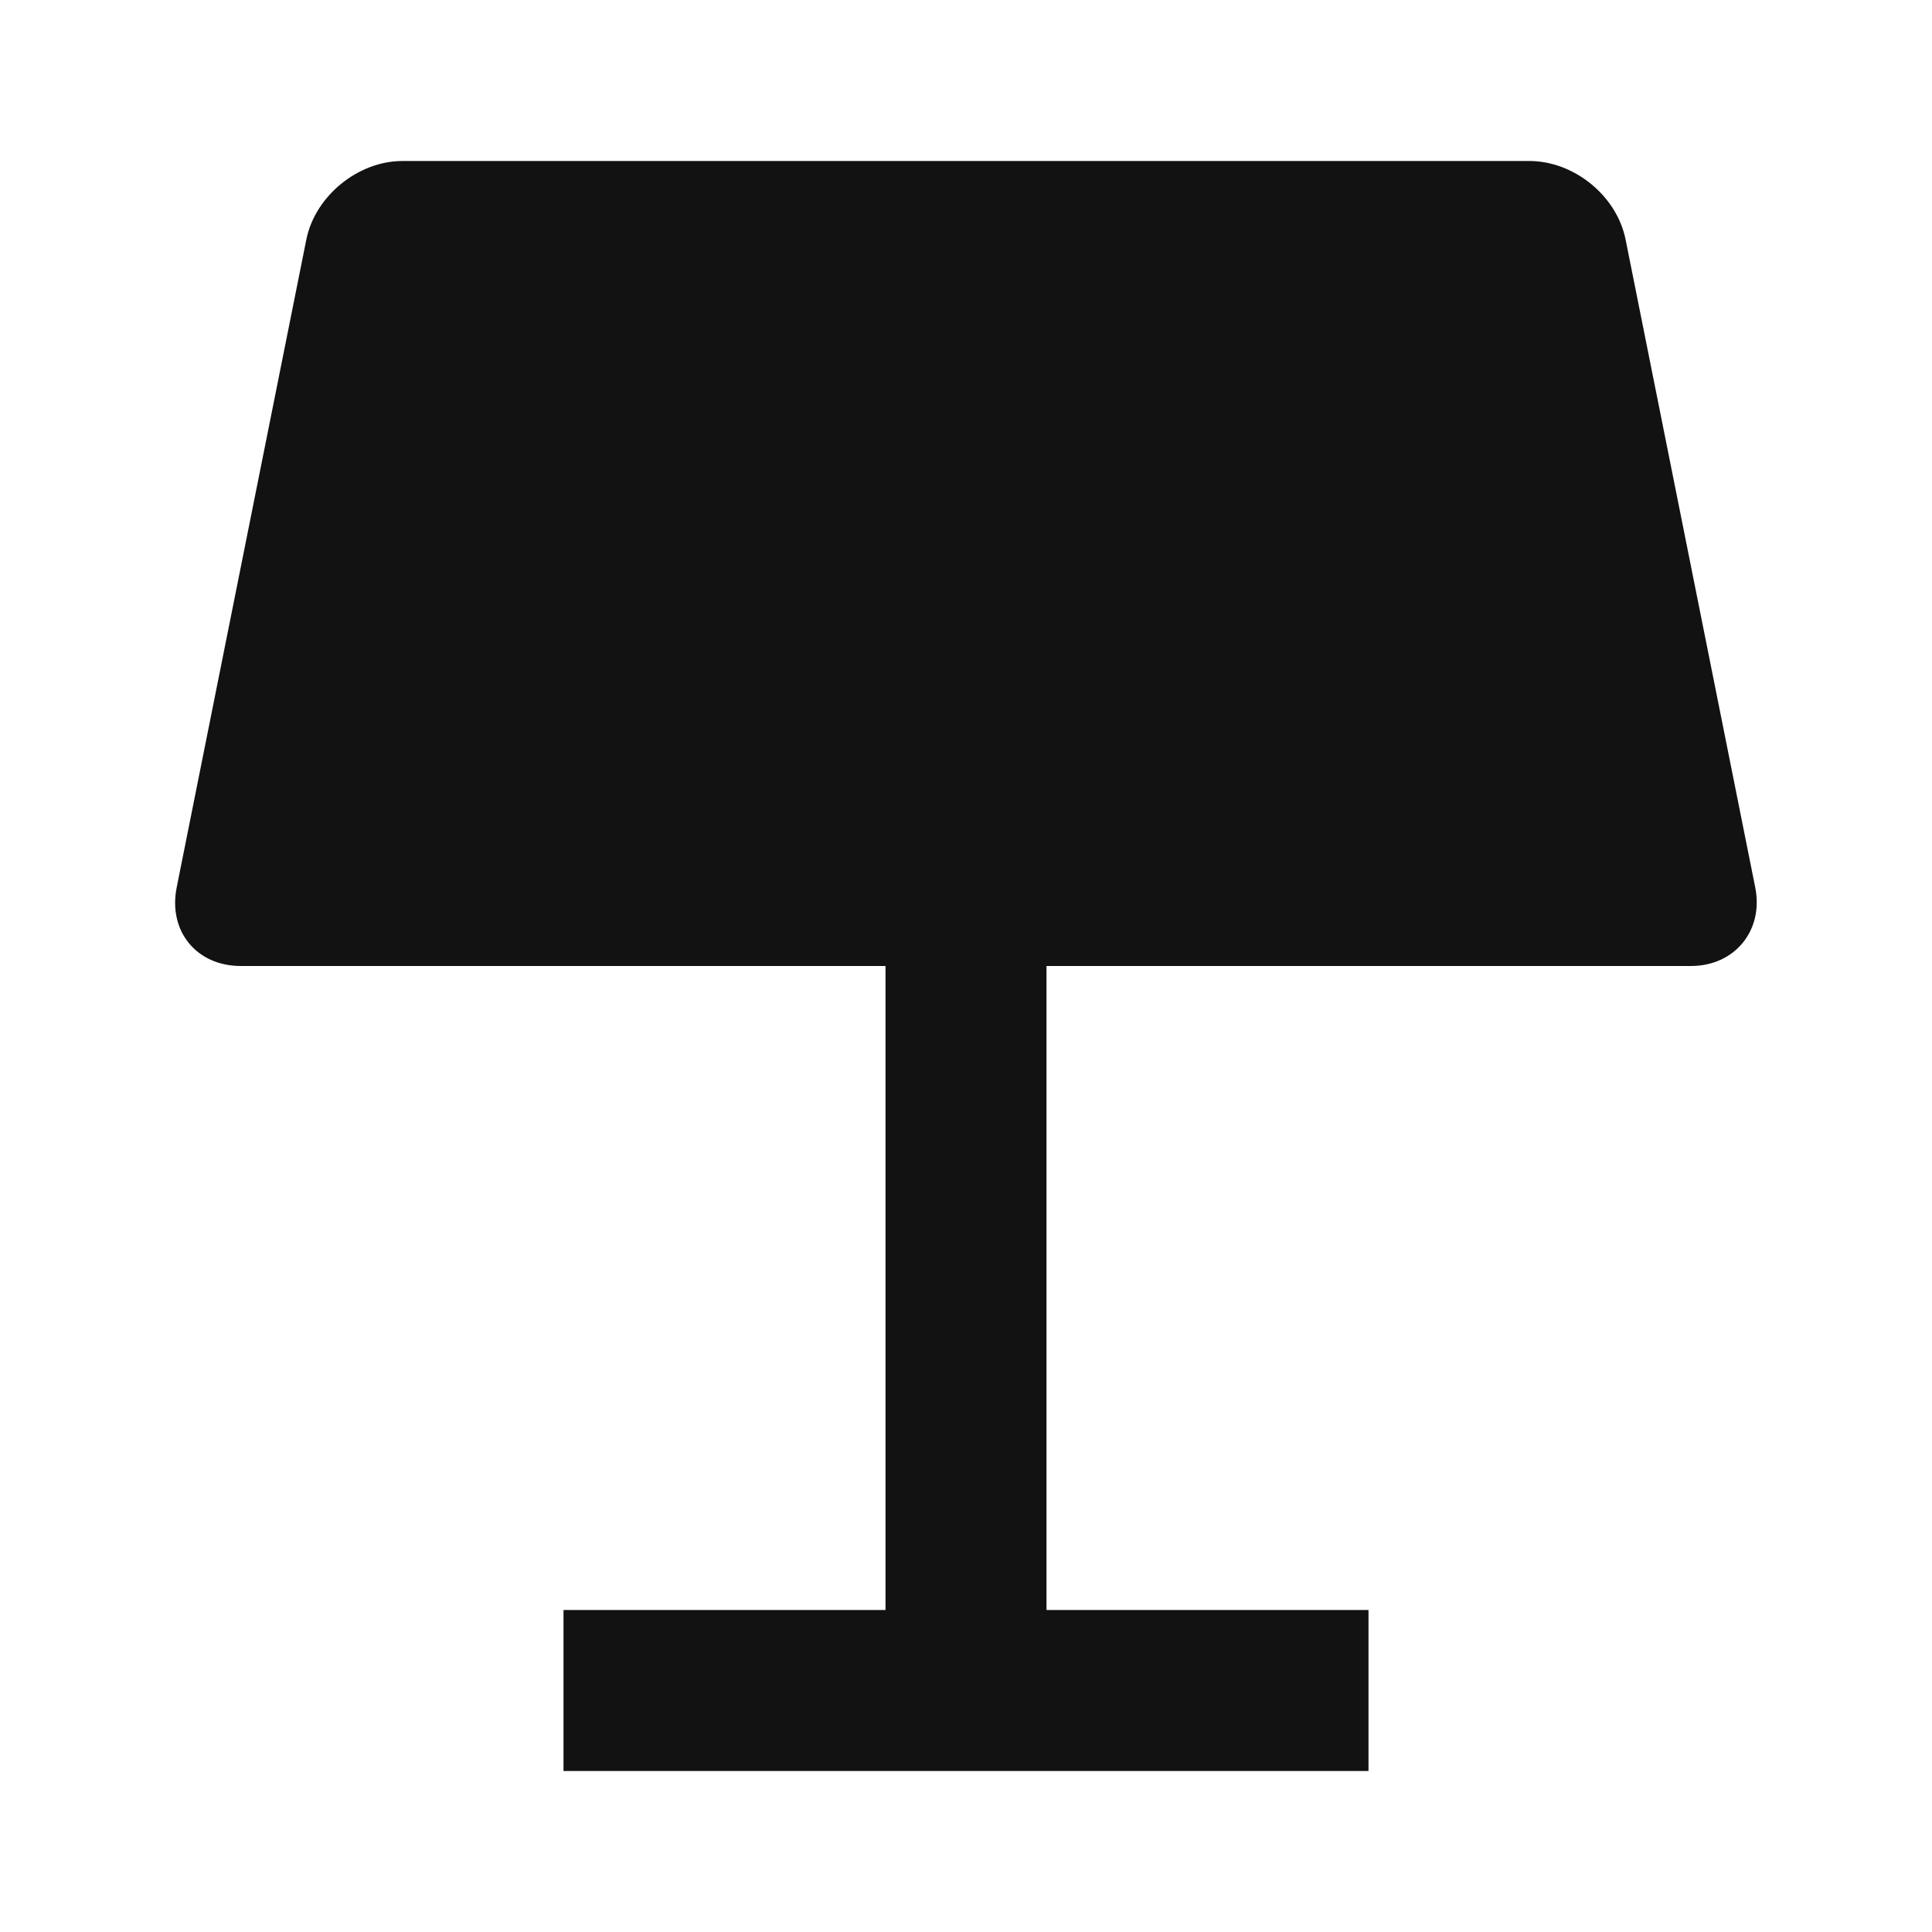 <svg width="24" height="24" fill="none" xmlns="http://www.w3.org/2000/svg"><g clip-path="url(#a)"><path d="M13 12v8h4v2H7v-2h4v-8H2.992c-.548 0-.906-.43-.797-.977l1.61-8.046C3.913 2.437 4.445 2 5 2h13.998c.553 0 1.087.43 1.196.977l1.61 8.046c.108.54-.26.977-.797.977H13Z" fill="#121212"/></g><defs><clipPath id="a"><path fill="#fff" d="M0 0h24v24H0z"/></clipPath></defs></svg>